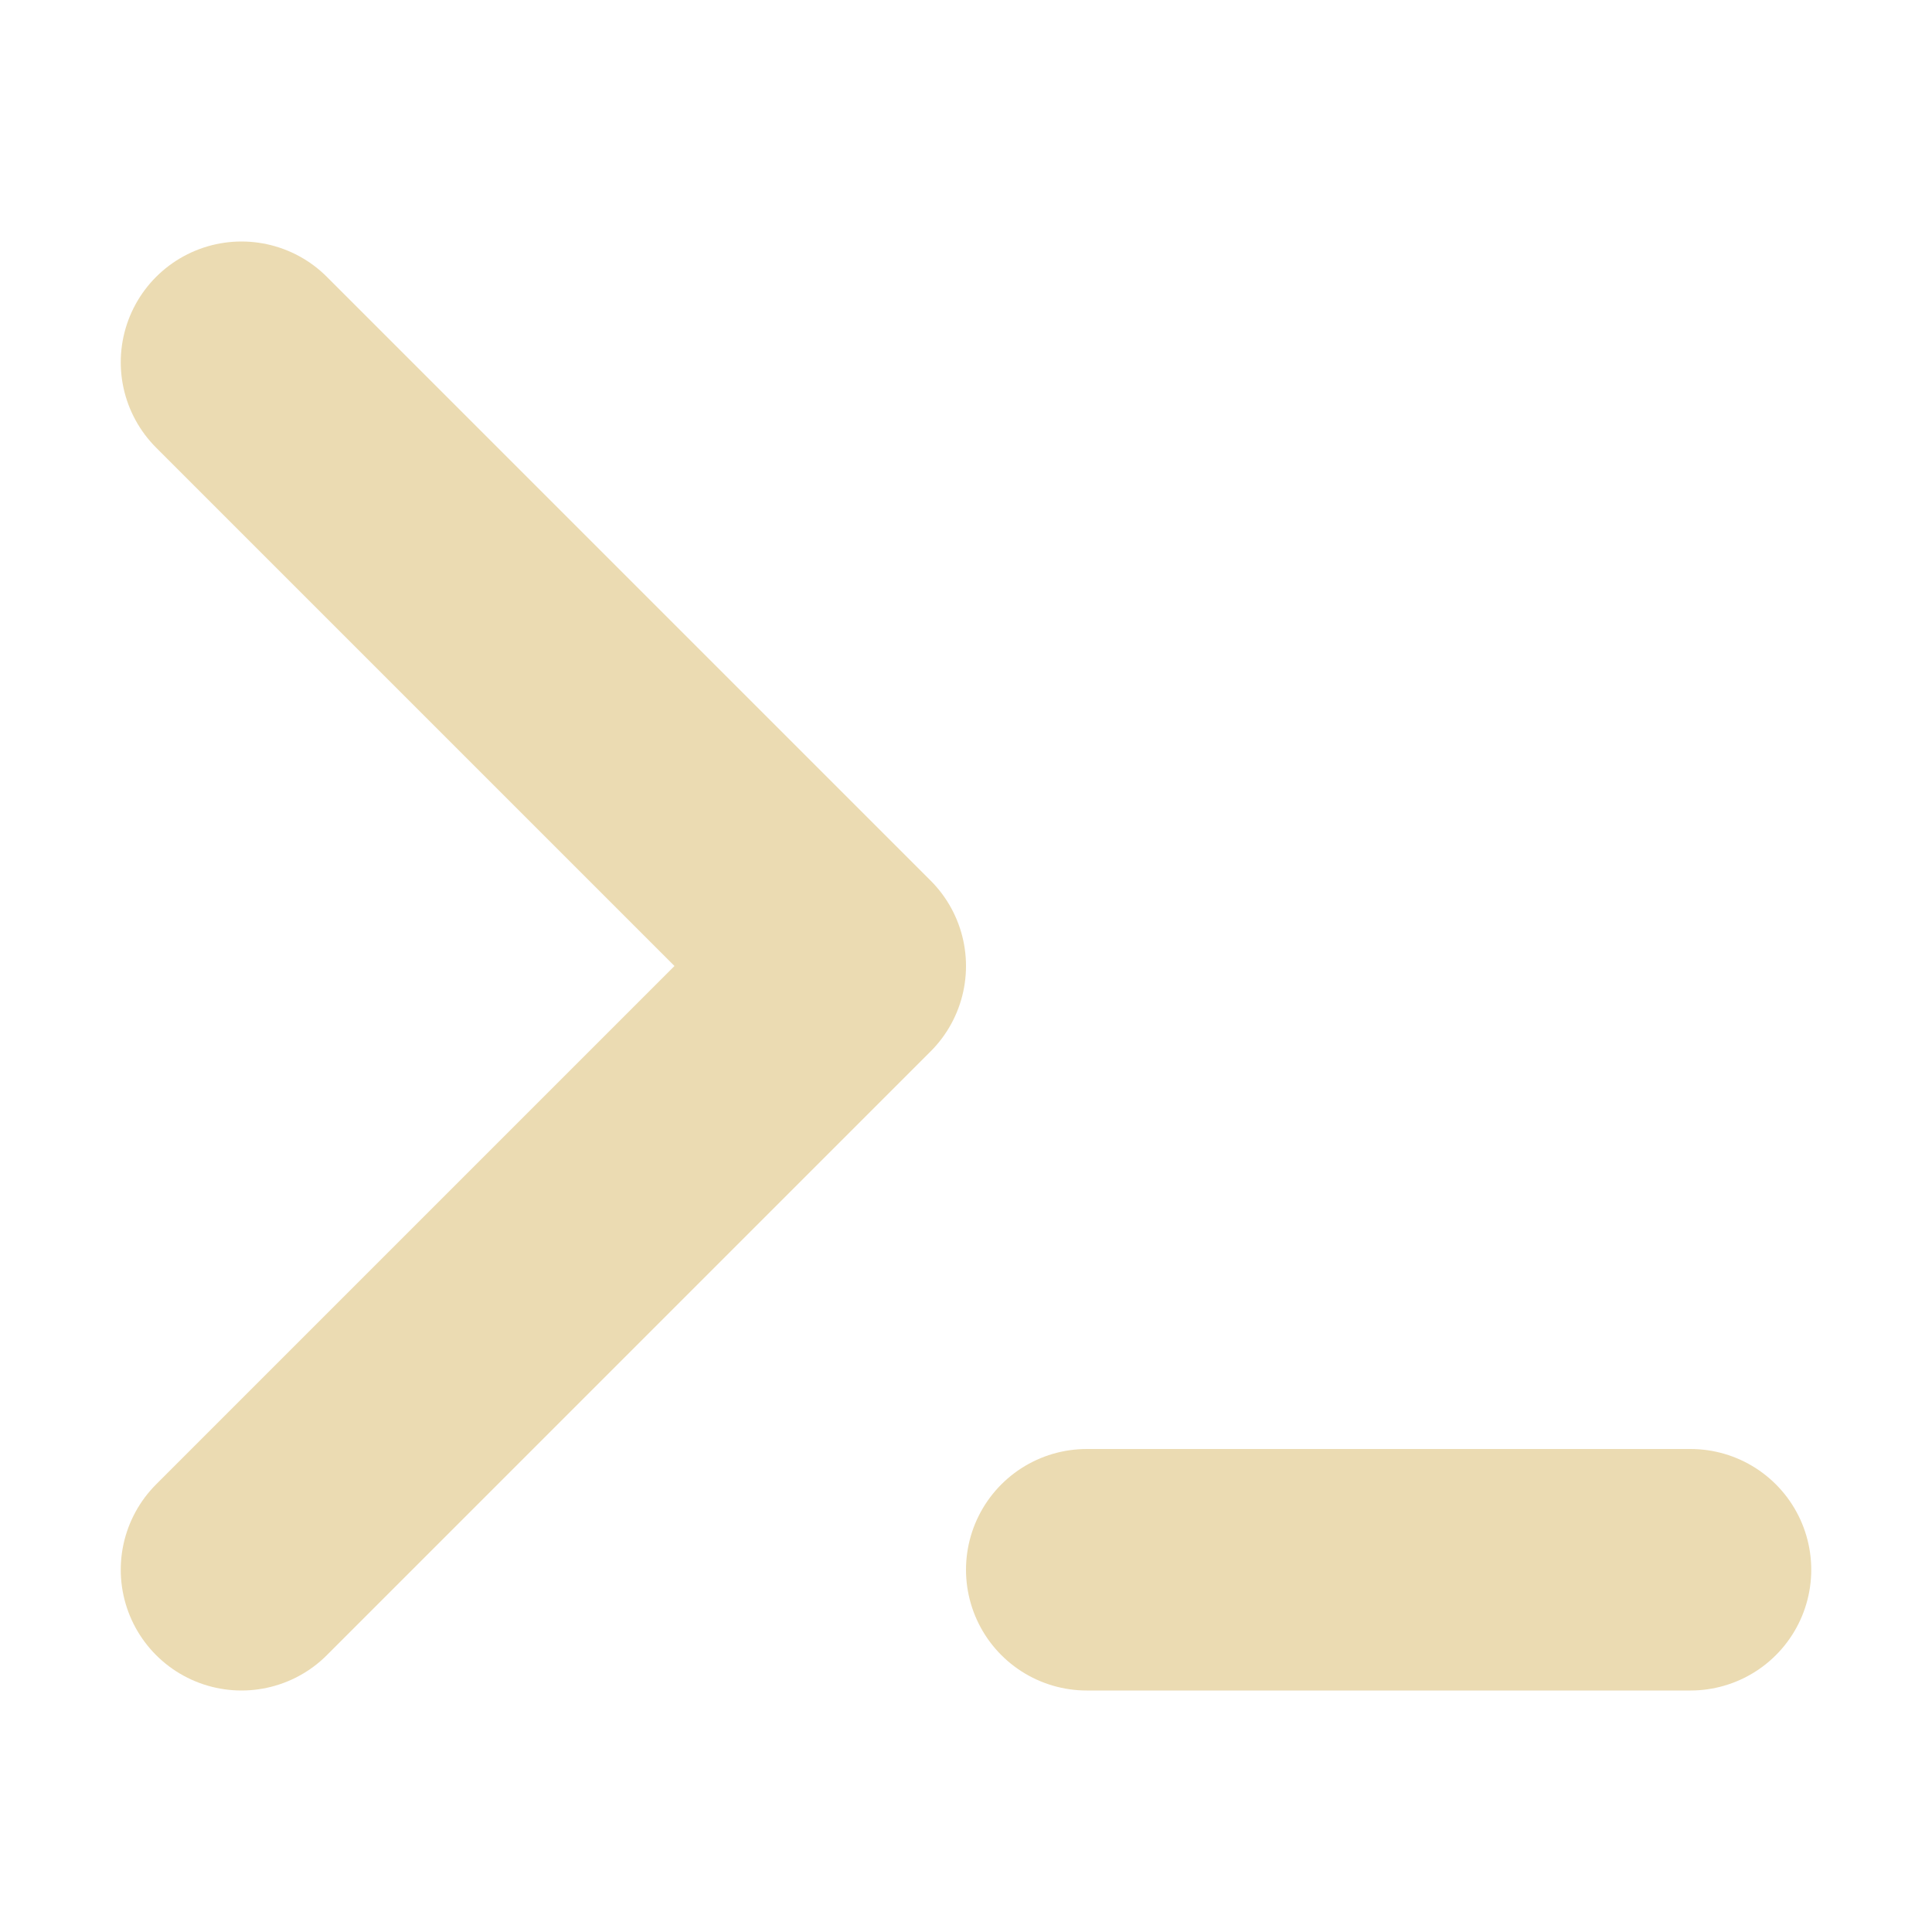 <svg height="16" viewBox="0 0 16 16" width="16" xmlns="http://www.w3.org/2000/svg"><g fill="none" stroke="#ebdbb2" stroke-linecap="round" stroke-linejoin="round" stroke-width="2"><path d="m2 13 5-5-5-5"/><path d="m9 13h5"/></g></svg>
